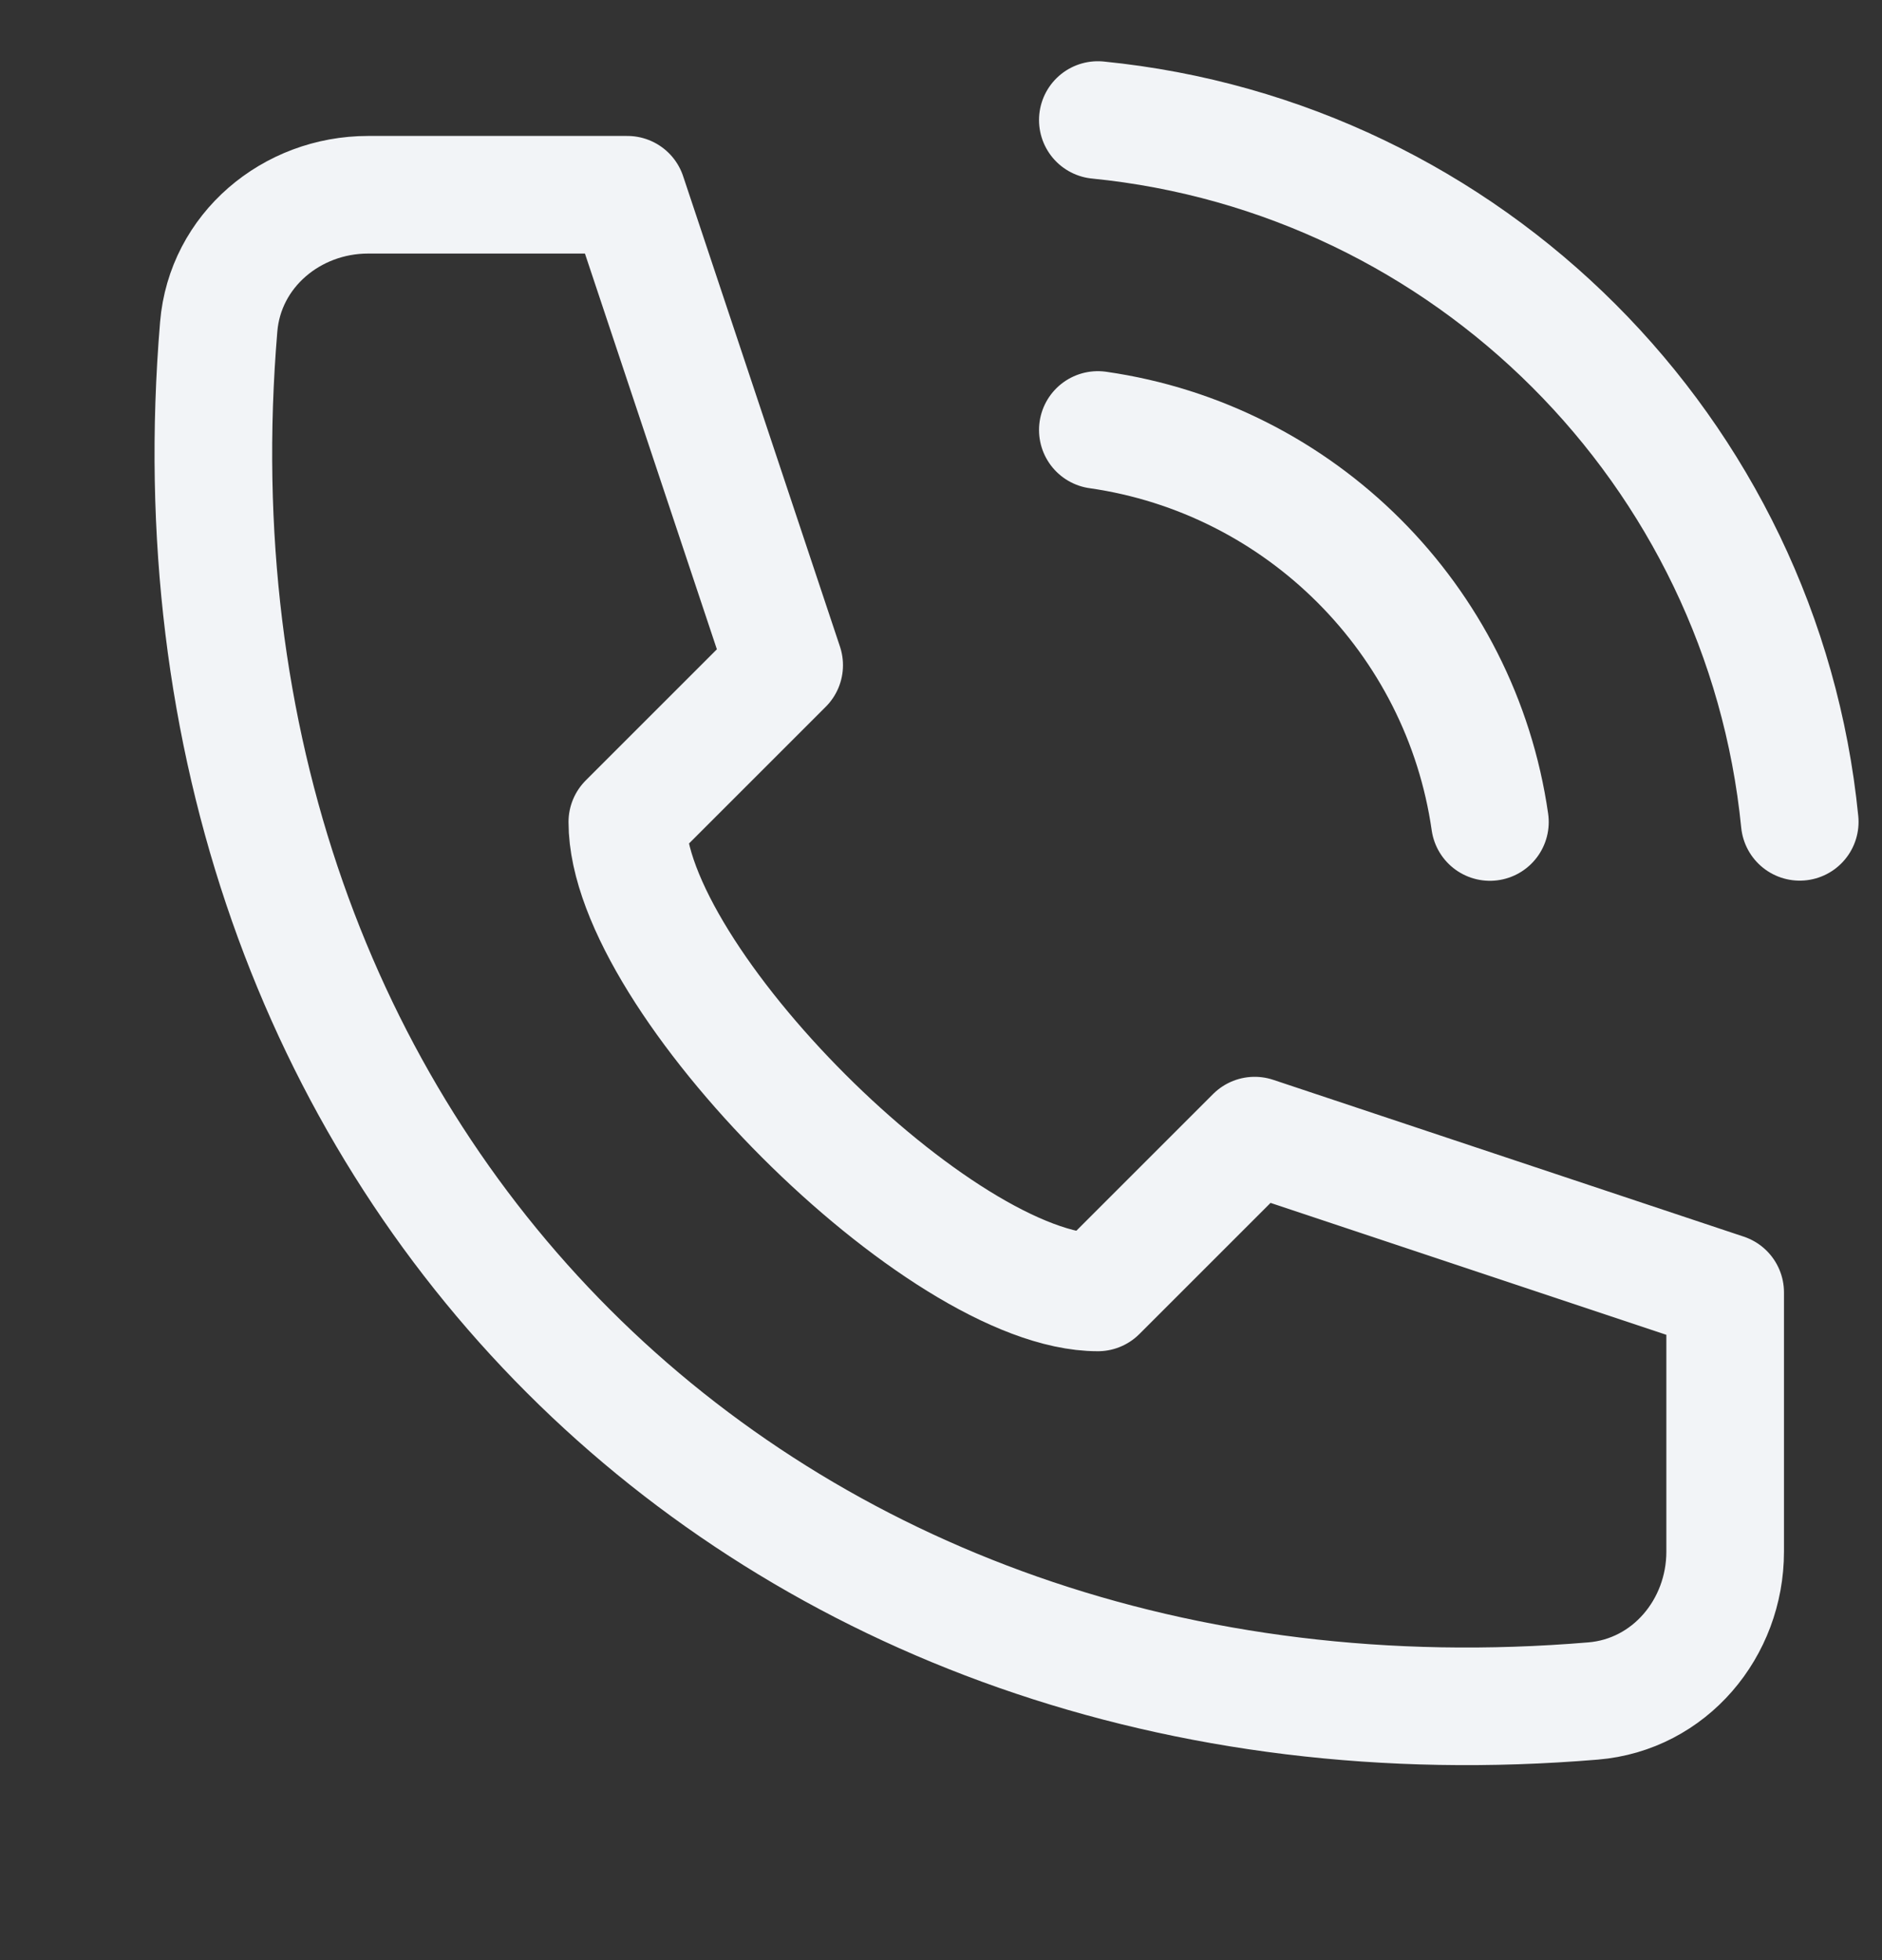 <svg width="24" height="25" viewBox="0 0 24 25" fill="none" xmlns="http://www.w3.org/2000/svg">
<rect x="0" y="0" width="24" height="25" fill="#333333" stroke="none"/>
<g clip-path="url(#clip0_9543_5623)">
<path d="M8 2.484L4.694 2.484C3.717 2.484 2.87 3.194 2.789 4.168C1.905 14.758 9.726 22.579 20.316 21.695C21.29 21.614 22 20.768 22 19.79L22 16.484L16 14.484L14 16.484C12 16.484 8 12.484 8 10.484L10 8.484L8 2.484Z" stroke="#F2F4F7" stroke-width="1.5" stroke-linecap="round" stroke-linejoin="round"/>
<path d="M14 5.484C16.585 5.854 18.63 7.899 19 10.484" stroke="#F2F4F7" stroke-width="1.5" stroke-linecap="round"/>
<path d="M14 1.531C18.724 2 22.482 5.757 22.951 10.482" stroke="#F2F4F7" stroke-width="1.5" stroke-linecap="round"/>
</g>
<defs>
<clipPath id="clip0_9543_5623">
<rect width="24" height="24" fill="white" transform="translate(0 0.484)"/>
</clipPath>
</defs>
</svg>
